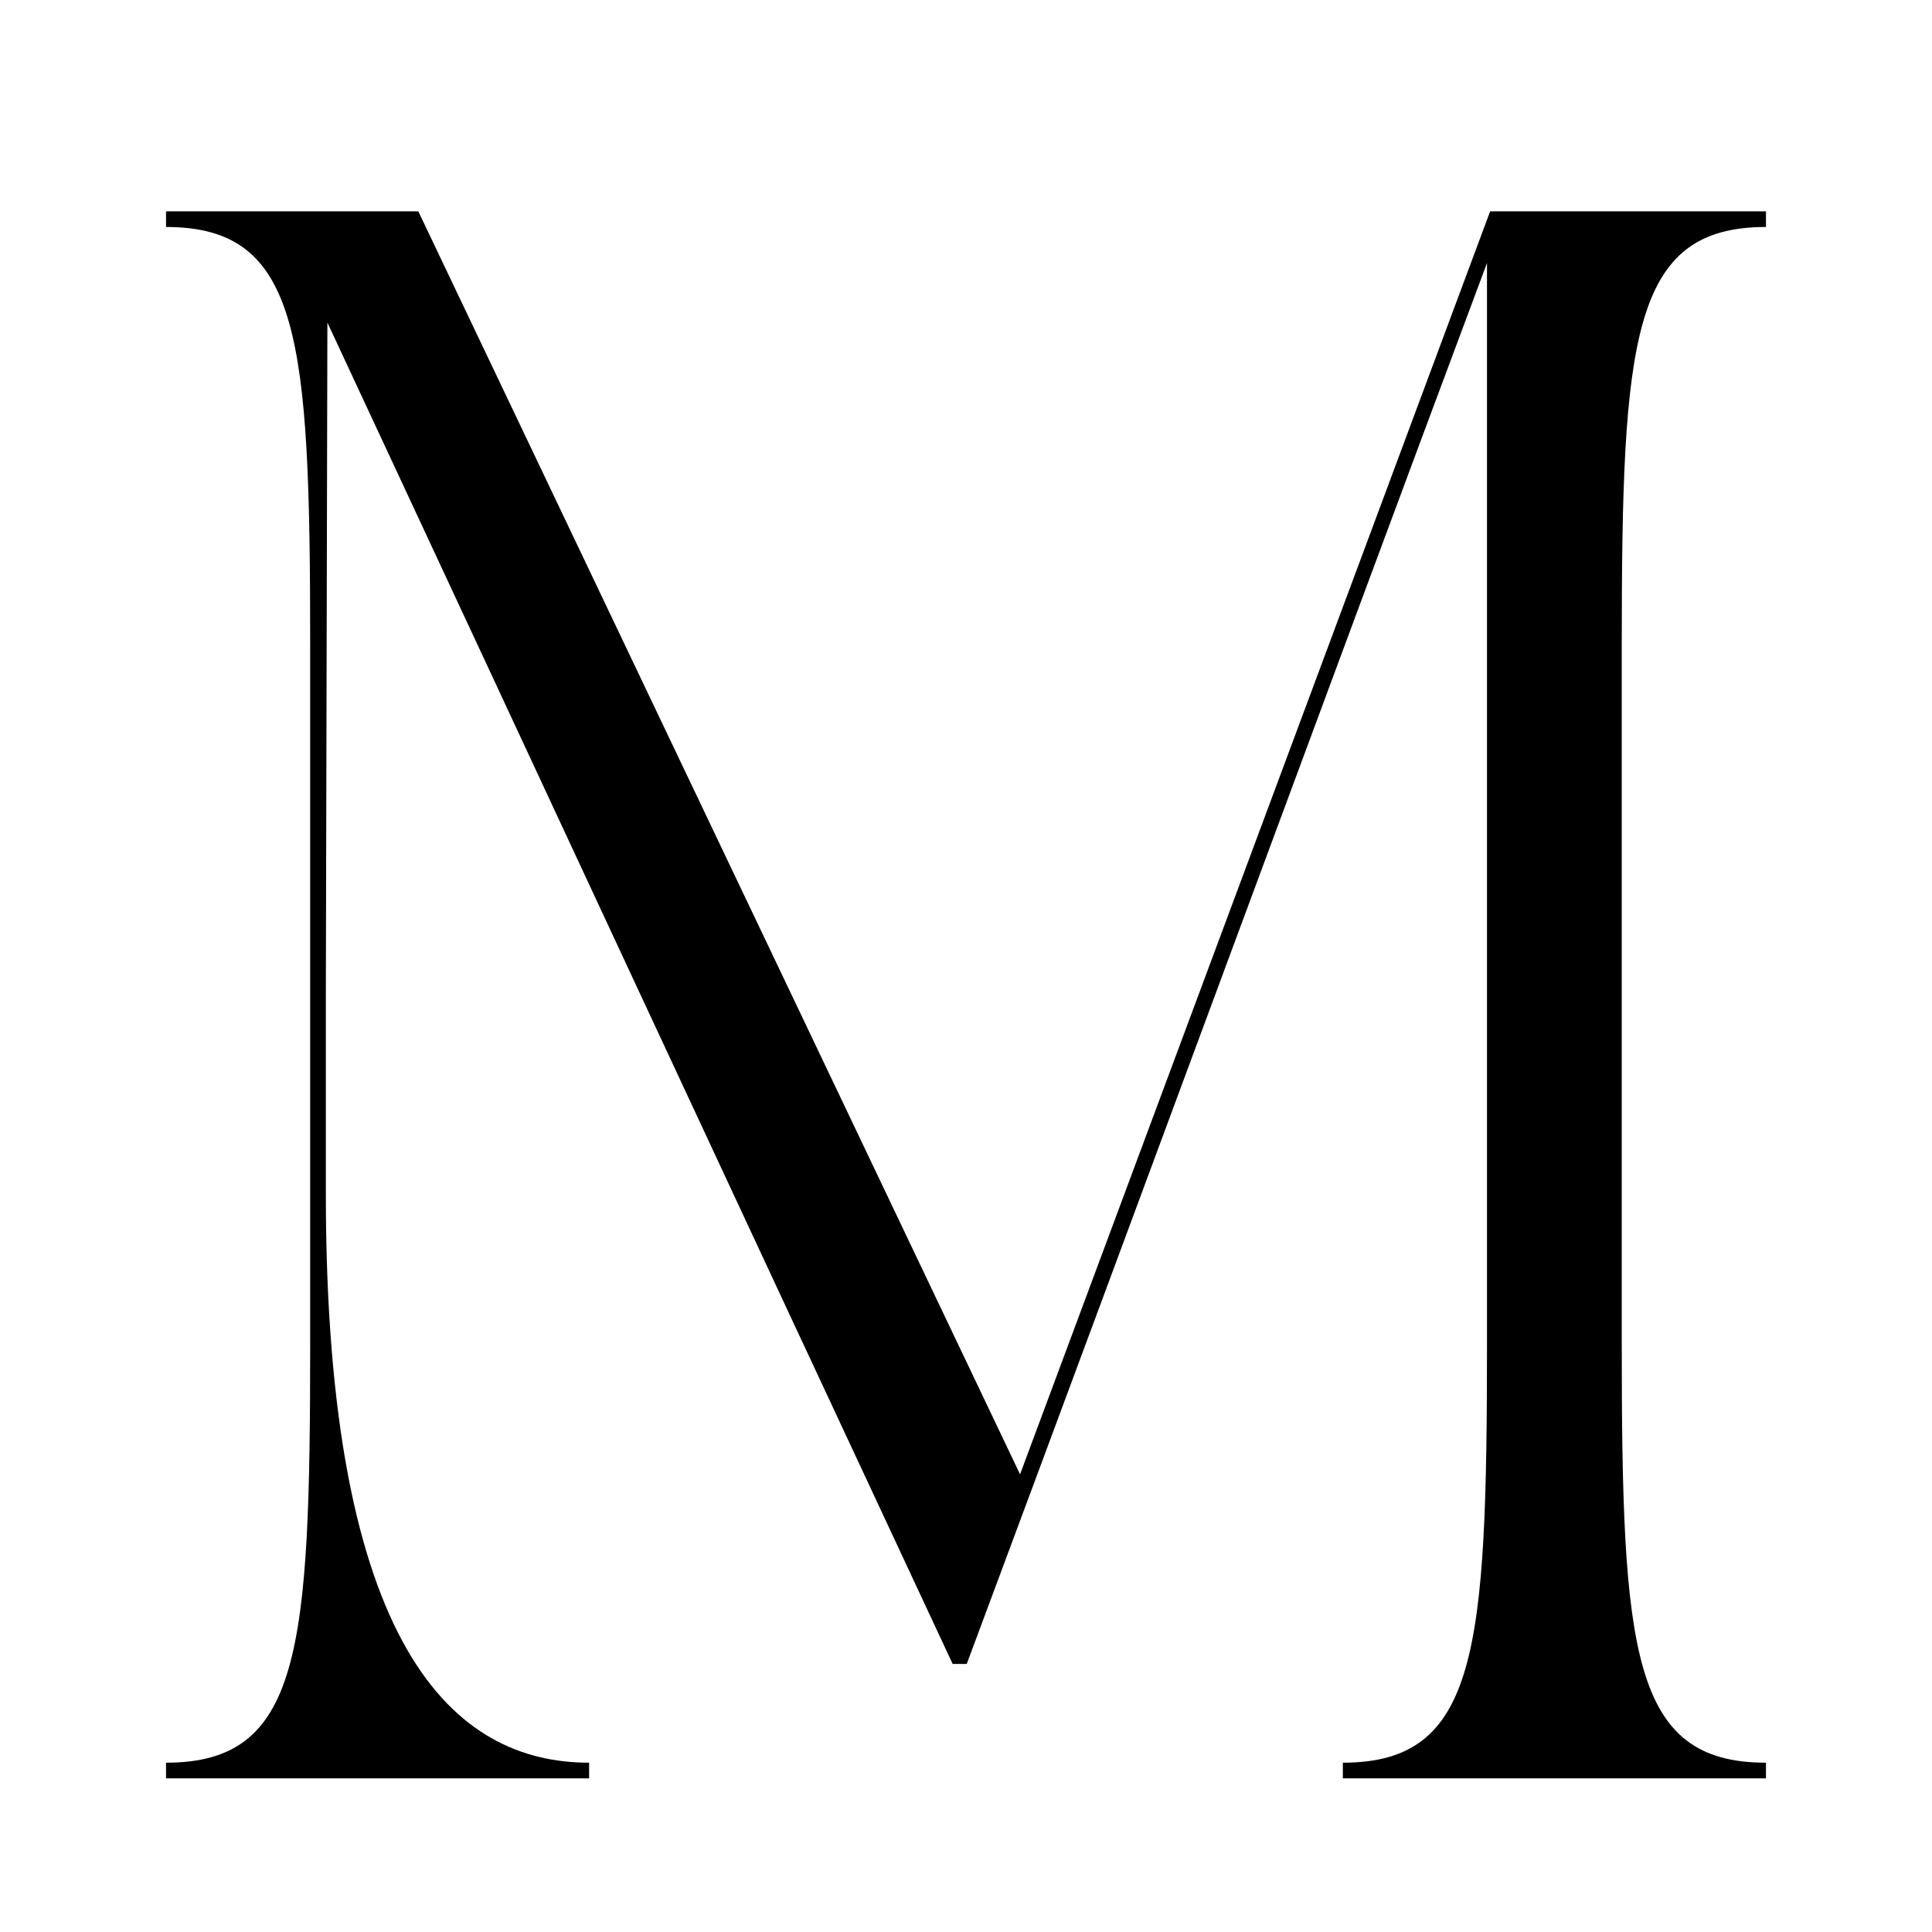 <svg xmlns="http://www.w3.org/2000/svg" viewBox="0 0 1024 1024">
  <defs>
    <clipPath id="a">
      <path d="M0 0h1024v1024H0z"/>
    </clipPath>
  </defs>
  <g clip-path="url(#a)">
    <path fill="transparent" d="M0 0h1024v1024H0z"/>
    <path fill="currentColor" d="M88 112v8.305c71.43 0 76.4 58.969 76.4 222.6v368.76c0 163.628-4.972 222.6-76.4 222.6v8.307h224.232v-8.307c-71.426-.005-139.526-59.792-139.526-301.489V527.299l.818-356.331C299.769 441.74 374.534 602.882 504.933 881.93h7.458c102.175-274.076 186.065-502.462 275.746-742.525v572.258c0 163.628-4.972 222.6-76.4 222.6v8.307H936v-8.307c-71.43 0-76.433-58.969-76.433-222.6V342.905c0-163.628 5-222.6 76.433-222.6v-8.307H789.806L540.65 781.425 221.706 112Zm0 0"/>
  </g>
</svg>